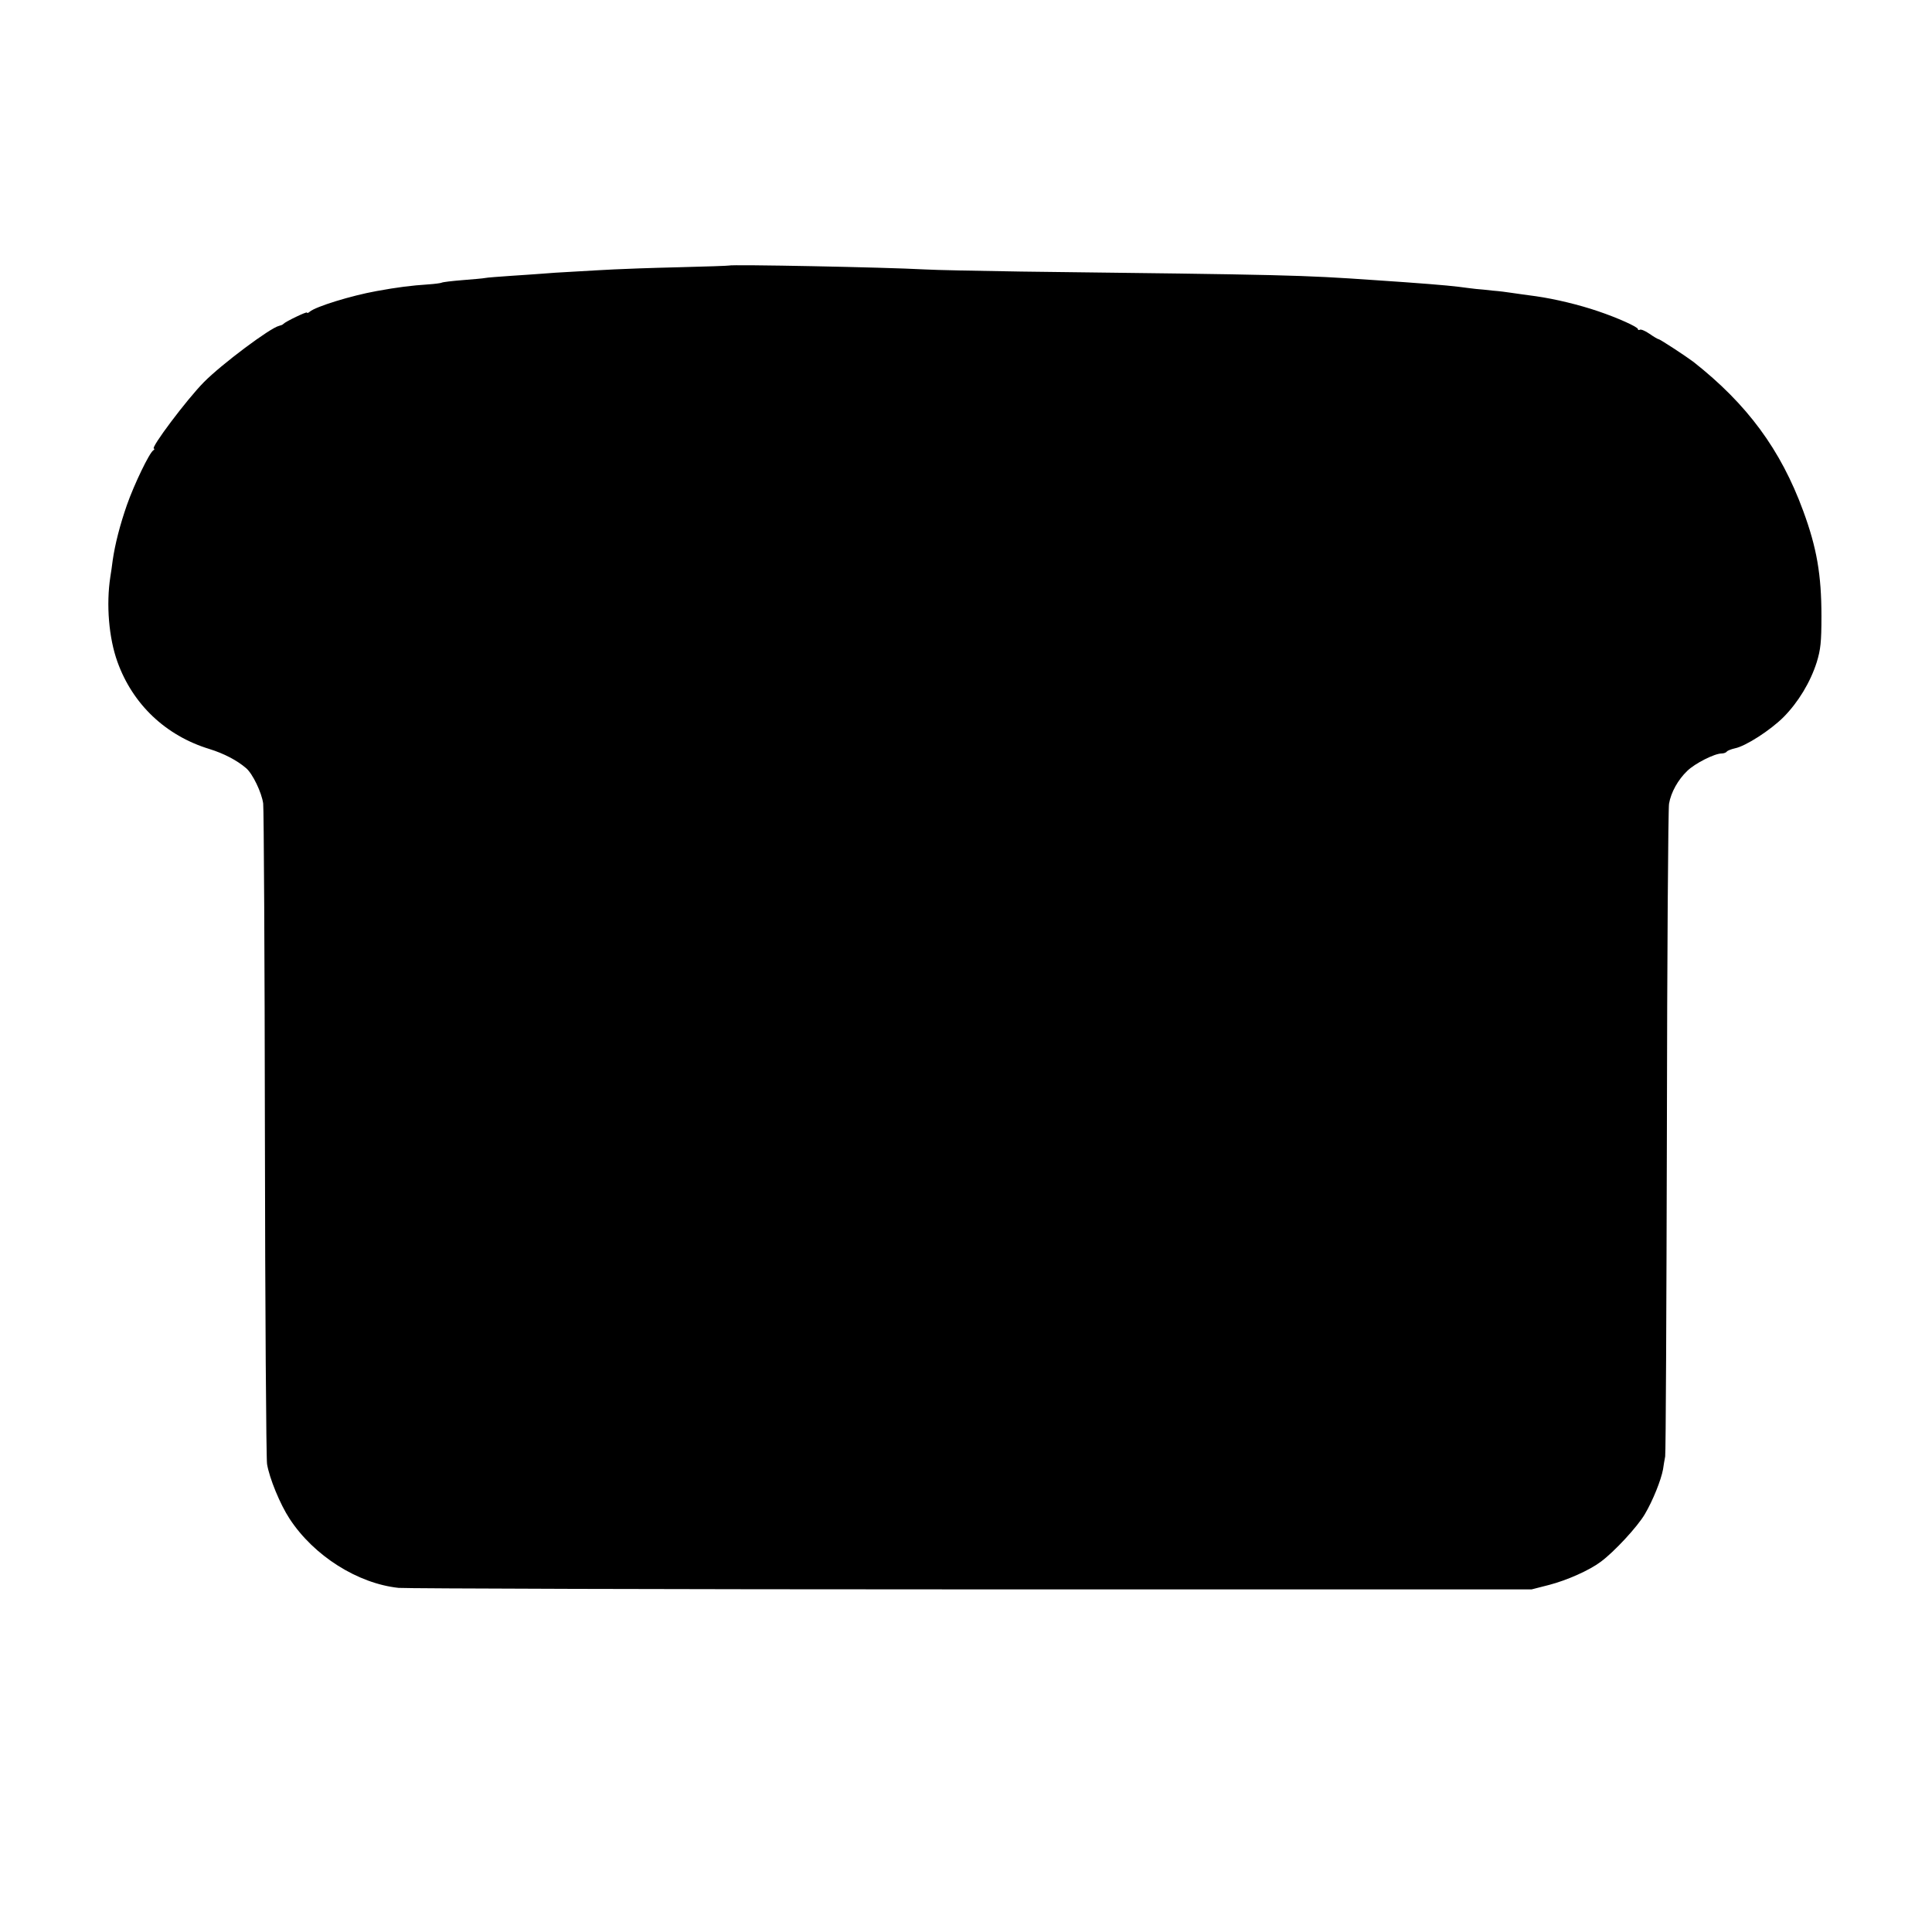 <?xml version="1.0" standalone="no"?>
<!DOCTYPE svg PUBLIC "-//W3C//DTD SVG 20010904//EN"
 "http://www.w3.org/TR/2001/REC-SVG-20010904/DTD/svg10.dtd">
<svg version="1.0" xmlns="http://www.w3.org/2000/svg"
 width="900pt" height="900pt" viewBox="0 0 900 900"
 preserveAspectRatio="xMidYMid meet">
<g transform="translate(0,900) scale(0.1,-0.1)"
fill="#000000" stroke="none">
<path d="M3396 7763 c-1 -1 -107 -5 -236 -8 -129 -3 -264 -8 -300 -10 -36 -2
-117 -6 -180 -10 -63 -3 -133 -8 -155 -10 -22 -2 -87 -6 -145 -10 -57 -4 -112
-8 -120 -10 -9 -2 -56 -6 -106 -10 -49 -4 -92 -9 -97 -12 -4 -2 -33 -6 -64 -8
-76 -5 -141 -13 -239 -31 -117 -21 -283 -72 -311 -96 -7 -6 -13 -8 -13 -4 0 6
-100 -42 -110 -53 -3 -4 -12 -7 -20 -9 -41 -9 -268 -179 -350 -262 -80 -81
-252 -310 -233 -310 4 0 3 -4 -3 -8 -18 -11 -89 -158 -123 -255 -32 -92 -55
-181 -66 -257 -3 -25 -8 -59 -11 -77 -20 -130 -7 -285 33 -396 71 -198 225
-344 428 -406 68 -21 129 -53 171 -89 31 -26 73 -114 80 -165 3 -23 7 -715 8
-1537 1 -822 6 -1515 10 -1540 11 -67 61 -188 105 -255 113 -173 318 -302 508
-322 38 -3 1240 -7 2673 -7 l2605 0 82 21 c84 22 187 68 239 107 63 46 172
164 206 222 38 64 76 160 85 209 2 16 7 44 10 60 3 17 6 699 8 1516 1 818 6
1504 10 1525 9 53 42 112 85 153 36 35 127 81 160 81 10 0 21 4 24 9 3 4 20
11 38 15 50 10 165 84 227 146 68 69 124 161 154 255 18 59 22 93 22 215 0
193 -22 319 -85 490 -105 286 -261 497 -511 694 -33 25 -156 106 -163 106 -3
0 -22 11 -42 25 -20 14 -40 22 -45 19 -5 -3 -9 -1 -9 3 0 10 -96 53 -185 83
-88 30 -199 57 -290 70 -44 6 -96 13 -115 16 -19 3 -57 8 -85 10 -27 3 -63 7
-80 8 -16 2 -52 6 -80 10 -57 7 -180 17 -390 31 -347 24 -401 25 -1650 40
-198 3 -400 7 -450 10 -180 10 -902 24 -909 18z"/>
</g>
</svg>

